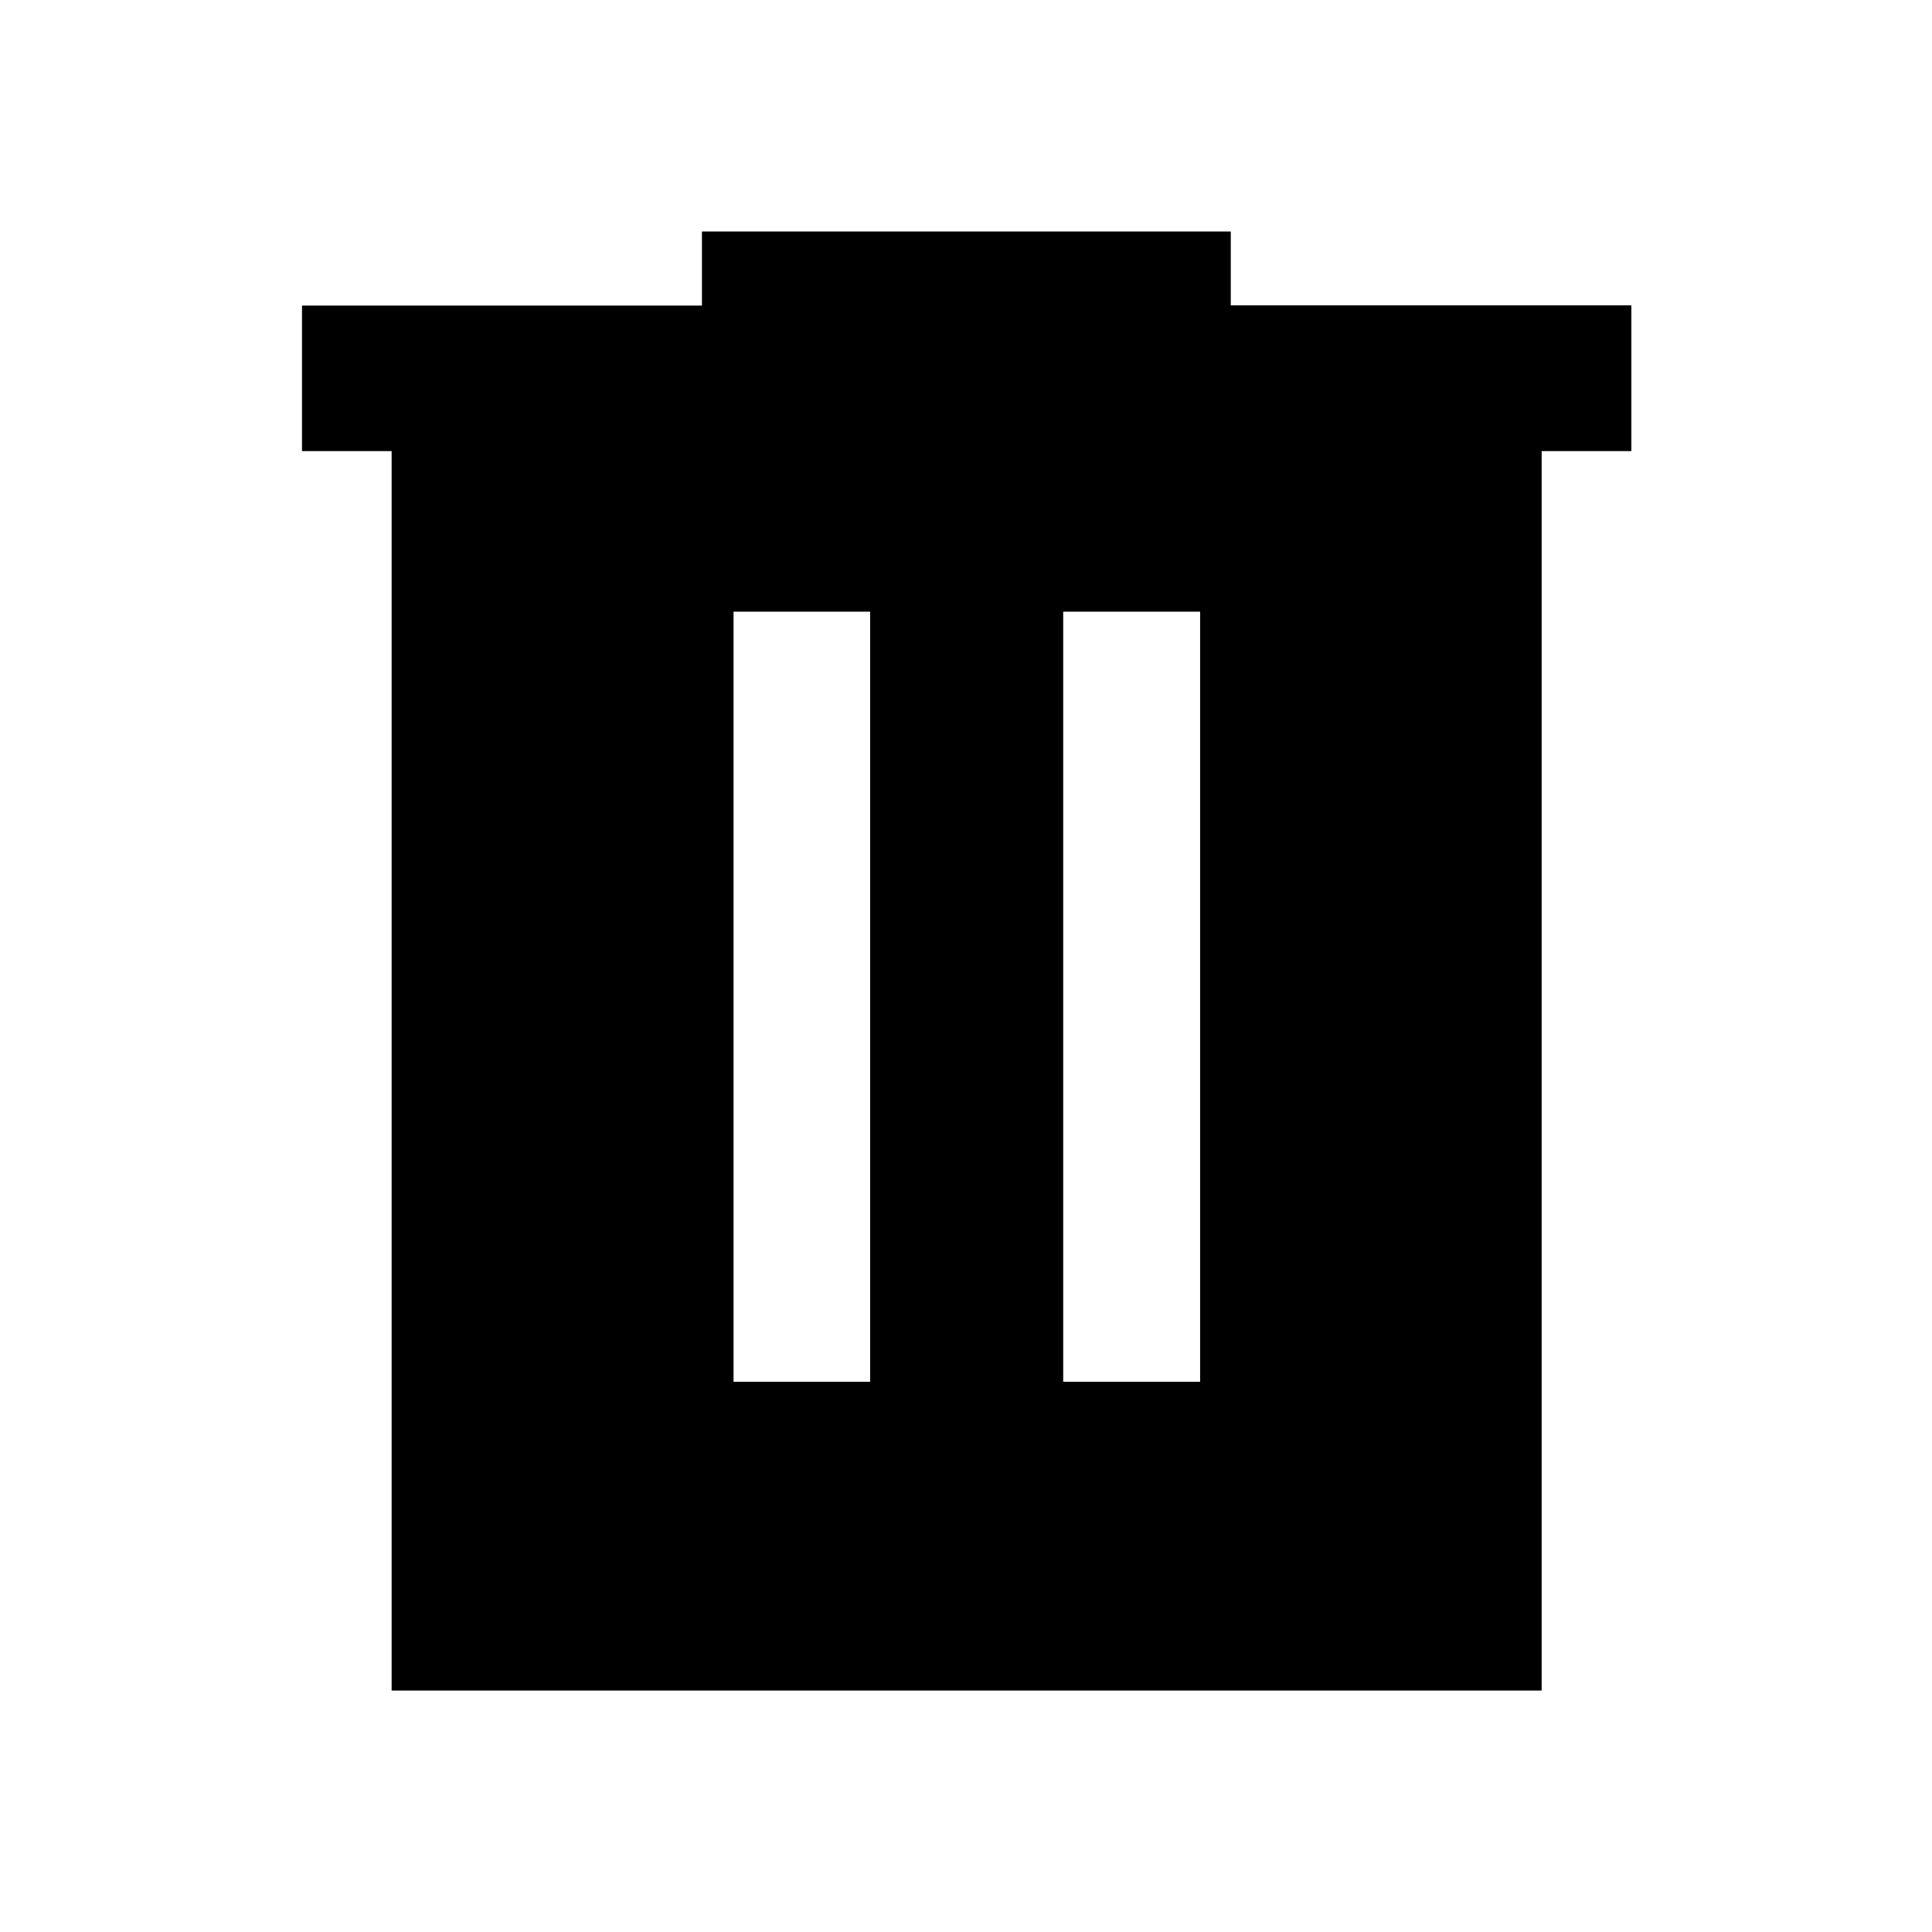<svg xmlns="http://www.w3.org/2000/svg" height="40" viewBox="0 -960 960 960" width="40"><path d="M364.49-273.41h67.88v-382.66h-67.88v382.66Zm163.81 0h68.03v-382.66H528.3v382.66ZM194.6-119.97v-615.88h-44.54v-72.31h198.73v-36.81h262.77v36.7h199.05v72.42h-44.57v615.88H194.6Z"/></svg>